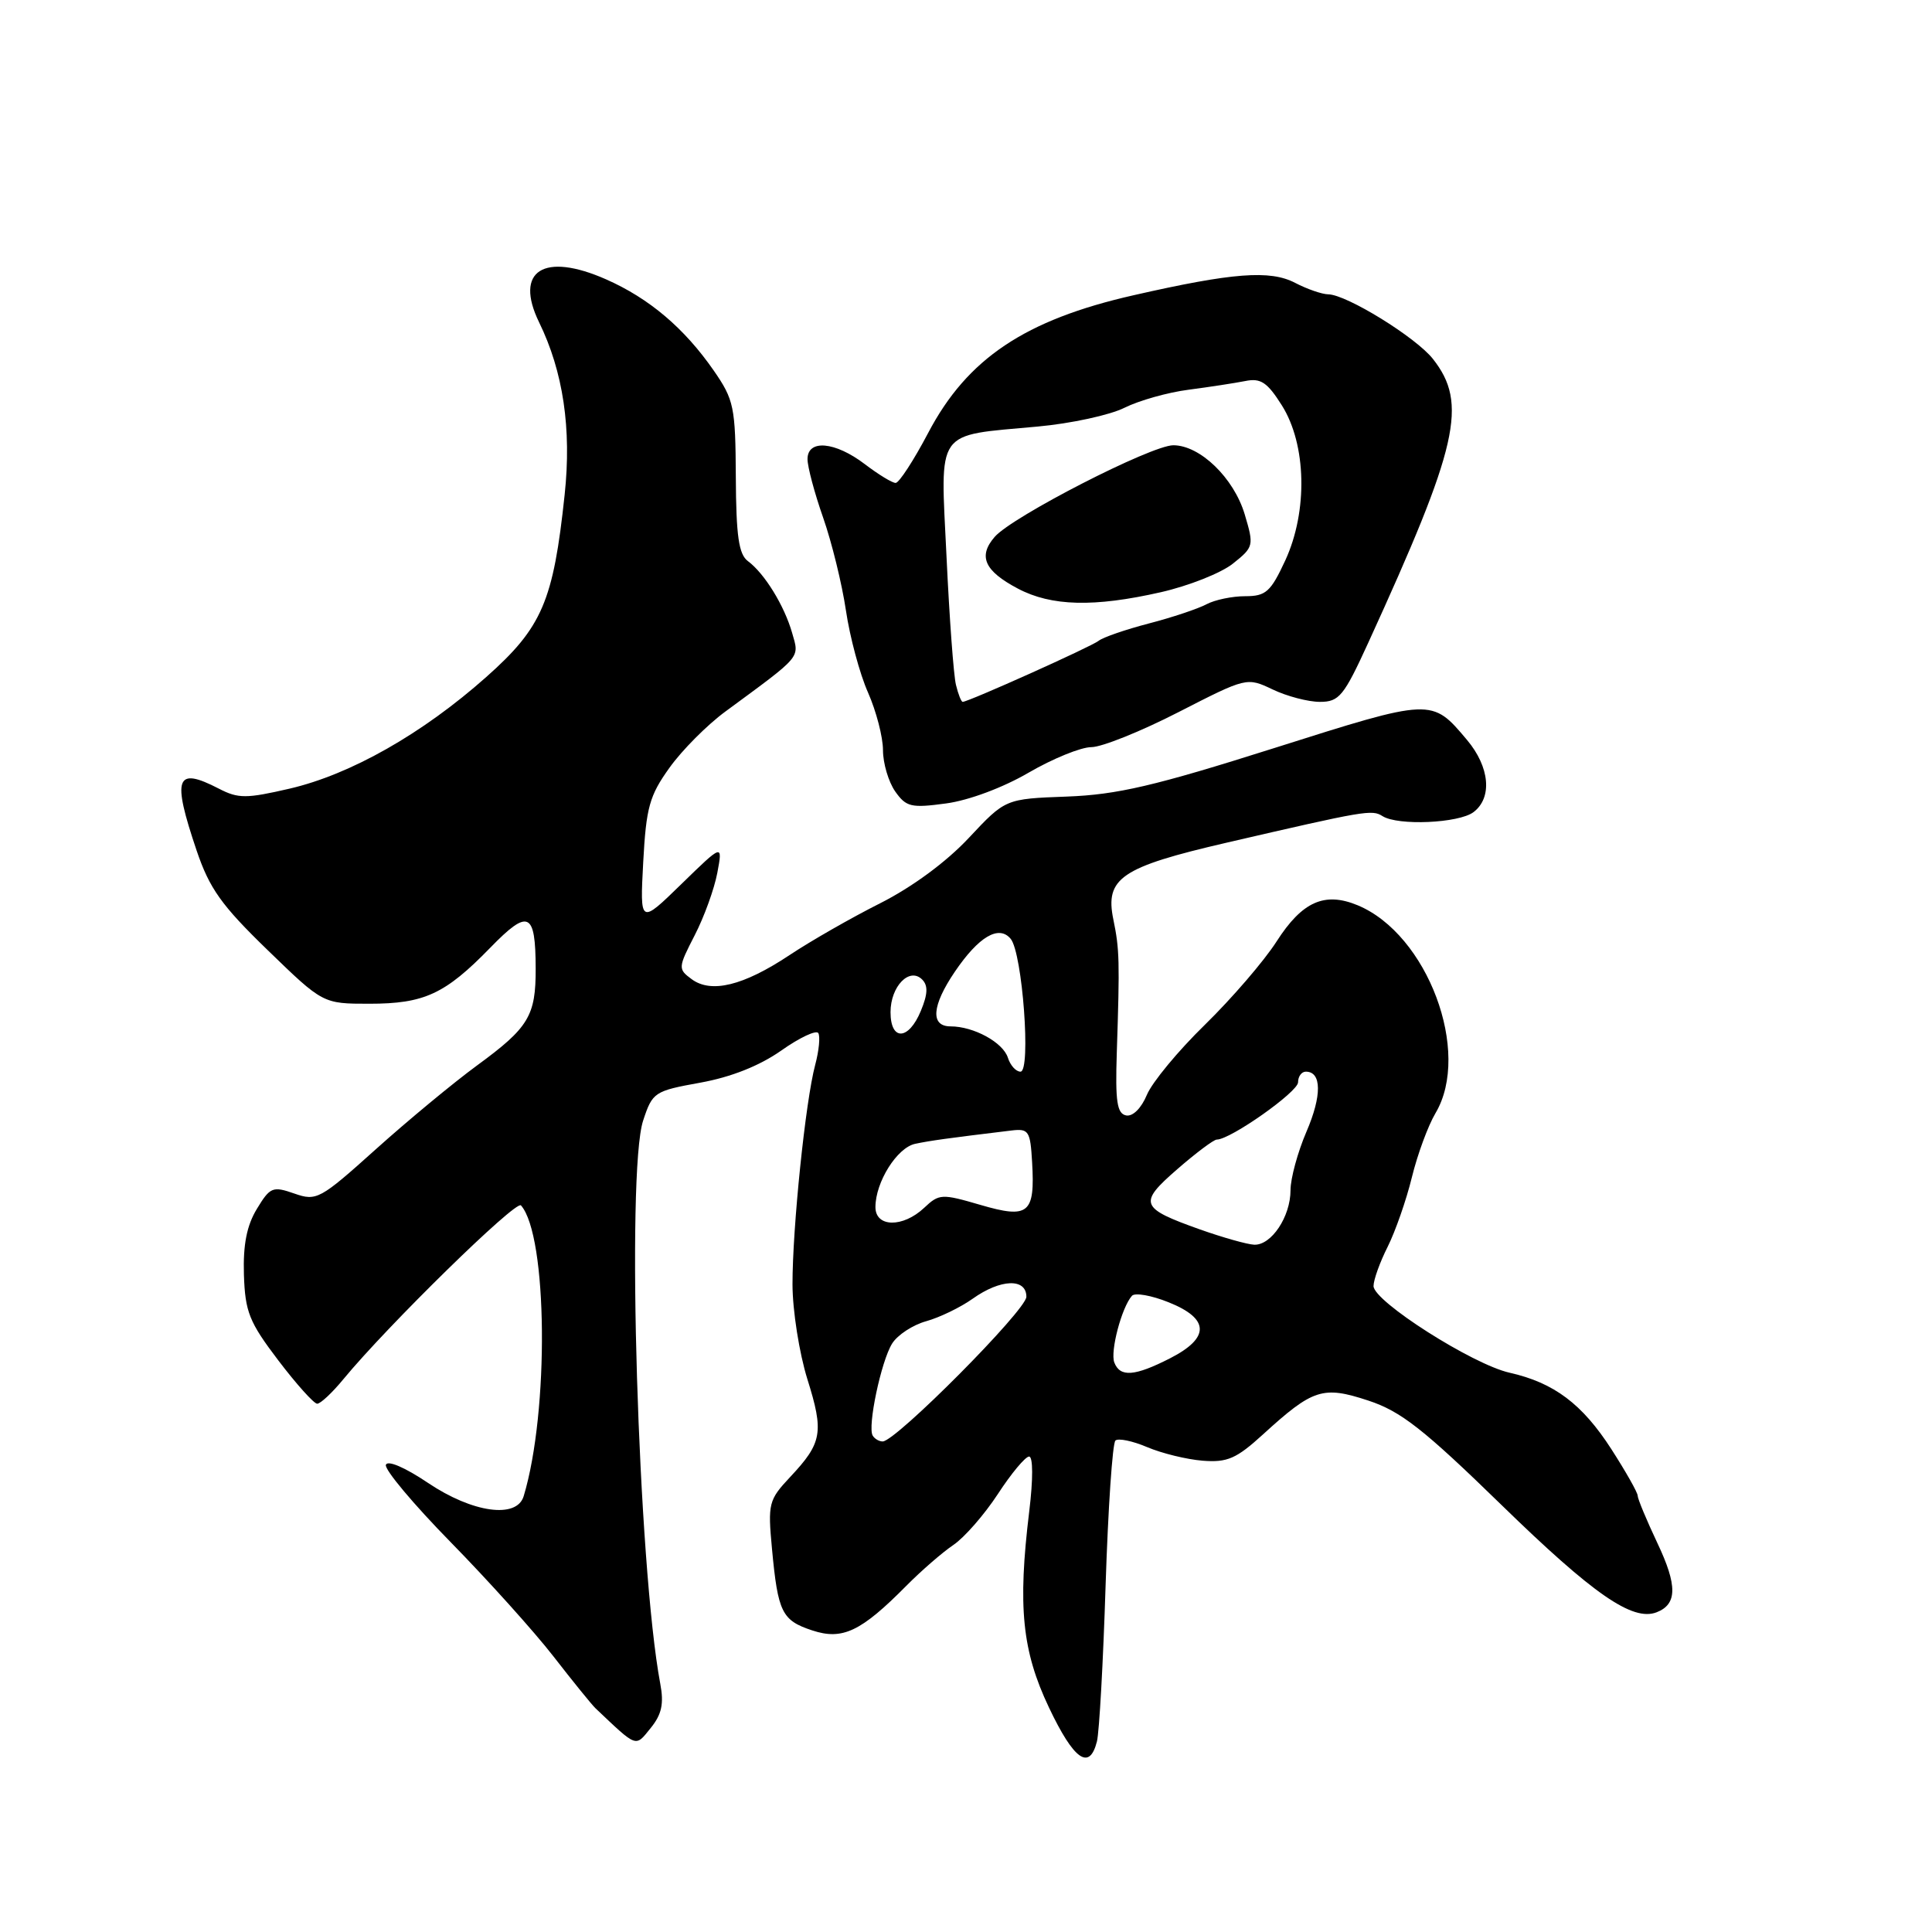 <?xml version="1.0" encoding="UTF-8" standalone="no"?>
<!DOCTYPE svg PUBLIC "-//W3C//DTD SVG 1.1//EN" "http://www.w3.org/Graphics/SVG/1.1/DTD/svg11.dtd" >
<svg xmlns="http://www.w3.org/2000/svg" xmlns:xlink="http://www.w3.org/1999/xlink" version="1.1" viewBox="0 0 256 256">
 <g >
 <path fill="currentColor"
d=" M 145.35 230.75 C 145.66 229.51 146.18 220.18 146.50 210.00 C 146.83 199.83 147.41 191.23 147.80 190.88 C 148.18 190.54 150.07 190.93 152.00 191.75 C 153.93 192.57 157.23 193.38 159.35 193.55 C 162.63 193.81 163.83 193.28 167.35 190.07 C 173.98 184.02 175.28 183.60 181.30 185.58 C 185.62 187.00 188.62 189.35 199.00 199.46 C 211.13 211.27 216.32 214.86 219.50 213.64 C 222.25 212.58 222.28 210.09 219.61 204.46 C 218.18 201.43 217.00 198.60 217.00 198.19 C 217.00 197.77 215.43 195.00 213.52 192.03 C 209.65 186.02 205.91 183.22 200.02 181.89 C 195.12 180.79 182.00 172.43 182.00 170.41 C 182.00 169.59 182.84 167.25 183.87 165.21 C 184.89 163.17 186.34 159.03 187.08 156.00 C 187.82 152.97 189.23 149.15 190.21 147.50 C 195.01 139.42 189.15 123.79 179.89 119.95 C 175.51 118.14 172.55 119.46 169.16 124.74 C 167.48 127.36 163.20 132.32 159.66 135.78 C 156.12 139.23 152.66 143.41 151.97 145.07 C 151.23 146.85 150.10 147.97 149.22 147.80 C 148.01 147.56 147.77 145.96 147.98 139.50 C 148.38 127.31 148.34 125.79 147.53 121.86 C 146.39 116.36 148.53 114.90 162.53 111.66 C 180.97 107.39 181.79 107.25 183.19 108.14 C 185.24 109.44 193.31 109.08 195.25 107.61 C 197.77 105.70 197.40 101.63 194.39 98.05 C 189.70 92.48 189.81 92.48 168.82 99.13 C 152.98 104.15 148.03 105.30 141.36 105.55 C 133.22 105.85 133.22 105.85 128.37 111.03 C 125.40 114.21 120.86 117.55 116.62 119.69 C 112.82 121.60 107.42 124.69 104.61 126.56 C 98.50 130.62 94.23 131.66 91.64 129.74 C 89.83 128.40 89.84 128.23 92.05 123.93 C 93.31 121.49 94.65 117.77 95.05 115.65 C 95.77 111.80 95.77 111.80 90.28 117.15 C 84.79 122.50 84.79 122.50 85.23 114.23 C 85.62 107.00 86.05 105.43 88.71 101.73 C 90.37 99.40 93.71 96.05 96.12 94.28 C 106.34 86.76 105.93 87.25 104.96 83.86 C 103.92 80.23 101.30 75.98 99.10 74.35 C 97.89 73.45 97.54 71.02 97.50 63.22 C 97.45 53.90 97.26 52.98 94.56 49.08 C 90.67 43.48 86.04 39.55 80.32 37.02 C 72.04 33.36 68.11 35.87 71.43 42.70 C 74.63 49.25 75.75 56.81 74.82 65.54 C 73.32 79.67 71.84 83.13 64.44 89.70 C 55.98 97.22 46.46 102.62 38.37 104.50 C 32.62 105.83 31.57 105.83 29.00 104.50 C 23.29 101.55 22.77 102.98 26.05 112.69 C 27.76 117.74 29.34 119.96 35.45 125.88 C 42.79 133.00 42.79 133.00 48.94 133.00 C 56.22 133.00 58.98 131.72 64.95 125.59 C 70.02 120.38 70.96 120.80 70.98 128.32 C 71.00 134.60 70.07 136.16 63.22 141.17 C 60.07 143.48 54.03 148.48 49.79 152.29 C 42.40 158.93 41.94 159.18 39.00 158.15 C 36.14 157.15 35.79 157.29 34.04 160.18 C 32.70 162.38 32.20 164.92 32.32 168.89 C 32.48 173.84 33.02 175.18 36.87 180.25 C 39.27 183.41 41.60 186.00 42.03 186.00 C 42.47 186.00 44.03 184.54 45.50 182.75 C 51.34 175.66 68.38 158.98 69.03 159.72 C 72.56 163.69 72.78 187.05 69.39 198.25 C 68.48 201.28 62.61 200.46 56.71 196.49 C 53.65 194.43 51.35 193.45 51.13 194.10 C 50.93 194.72 54.80 199.33 59.73 204.36 C 64.66 209.39 70.79 216.20 73.35 219.50 C 75.91 222.80 78.41 225.88 78.90 226.35 C 84.50 231.65 84.15 231.53 86.23 228.96 C 87.68 227.17 87.99 225.75 87.49 223.11 C 84.55 207.43 82.96 155.31 85.22 148.48 C 86.46 144.72 86.70 144.56 92.79 143.46 C 96.88 142.72 100.63 141.23 103.51 139.21 C 105.94 137.49 108.16 136.45 108.43 136.89 C 108.70 137.33 108.52 139.22 108.02 141.09 C 106.73 145.89 105.00 162.73 105.01 170.21 C 105.02 173.67 105.91 179.31 106.98 182.74 C 109.19 189.79 108.95 191.18 104.71 195.70 C 101.85 198.75 101.73 199.21 102.29 205.21 C 103.08 213.66 103.60 214.71 107.63 216.04 C 111.63 217.36 114.08 216.20 120.09 210.13 C 122.07 208.13 124.87 205.70 126.32 204.72 C 127.78 203.74 130.43 200.70 132.22 197.97 C 134.00 195.23 135.87 193.00 136.36 193.00 C 136.89 193.00 136.90 195.99 136.38 200.25 C 134.84 212.91 135.43 218.75 138.99 226.25 C 142.29 233.21 144.36 234.68 145.35 230.75 Z  M 136.30 102.38 C 139.50 100.52 143.23 99.00 144.61 99.00 C 145.99 99.00 151.19 96.91 156.16 94.36 C 165.18 89.74 165.21 89.73 168.64 91.36 C 170.52 92.26 173.34 93.00 174.89 93.00 C 177.45 93.00 178.06 92.25 181.30 85.17 C 193.26 59.01 194.52 53.47 189.87 47.56 C 187.62 44.70 178.43 39.03 176.00 39.00 C 175.18 38.99 173.20 38.31 171.61 37.48 C 168.29 35.75 163.34 36.13 150.21 39.12 C 135.83 42.38 128.17 47.51 123.00 57.34 C 121.08 60.99 119.13 63.99 118.68 63.99 C 118.23 64.00 116.39 62.87 114.59 61.50 C 110.65 58.50 107.00 58.18 107.00 60.84 C 107.00 61.86 107.93 65.34 109.07 68.59 C 110.21 71.84 111.57 77.38 112.09 80.89 C 112.61 84.41 113.92 89.30 115.02 91.77 C 116.11 94.24 117.00 97.67 117.00 99.40 C 117.00 101.14 117.73 103.59 118.61 104.86 C 120.07 106.93 120.72 107.09 125.36 106.46 C 128.36 106.06 132.91 104.36 136.30 102.38 Z  M 115.64 190.23 C 114.92 189.07 116.75 180.37 118.21 178.03 C 118.92 176.89 120.95 175.56 122.72 175.07 C 124.49 174.58 127.26 173.24 128.88 172.09 C 132.57 169.46 136.00 169.33 136.00 171.83 C 136.00 173.58 118.69 191.00 116.96 191.00 C 116.49 191.00 115.90 190.66 115.64 190.23 Z  M 147.65 180.53 C 147.09 179.06 148.63 173.22 149.99 171.70 C 150.38 171.26 152.57 171.64 154.85 172.56 C 160.29 174.73 160.35 177.27 155.04 179.98 C 150.34 182.38 148.41 182.52 147.65 180.53 Z  M 159.04 162.92 C 151.03 160.07 150.79 159.45 156.00 154.92 C 158.47 152.77 160.83 151.00 161.23 151.00 C 163.04 151.00 172.00 144.68 172.00 143.41 C 172.00 142.64 172.46 142.00 173.03 142.00 C 175.14 142.00 175.17 145.18 173.11 149.96 C 171.95 152.66 171.00 156.15 171.00 157.71 C 171.00 161.22 168.46 165.02 166.19 164.93 C 165.26 164.89 162.04 163.98 159.04 162.92 Z  M 116.00 159.95 C 116.00 156.63 118.86 152.07 121.27 151.56 C 123.27 151.14 125.48 150.83 134.00 149.80 C 136.31 149.52 136.52 149.84 136.76 154.00 C 137.16 160.83 136.31 161.53 129.89 159.65 C 124.79 158.16 124.44 158.17 122.46 160.04 C 119.63 162.70 116.00 162.64 116.00 159.95 Z  M 133.55 140.15 C 132.90 138.12 129.02 136.00 125.95 136.00 C 123.25 136.00 123.47 133.25 126.52 128.76 C 129.68 124.10 132.36 122.52 133.92 124.40 C 135.48 126.28 136.64 142.00 135.22 142.00 C 134.62 142.00 133.87 141.17 133.55 140.15 Z  M 118.00 134.12 C 118.00 130.70 120.51 128.11 122.19 129.79 C 122.99 130.59 122.94 131.72 122.02 133.94 C 120.40 137.87 118.00 137.97 118.00 134.12 Z  M 126.67 90.75 C 126.36 89.51 125.80 81.88 125.42 73.78 C 124.60 56.61 123.77 57.79 137.50 56.52 C 141.90 56.12 147.07 55.00 149.00 54.03 C 150.93 53.07 154.75 51.99 157.50 51.64 C 160.25 51.28 163.62 50.76 165.00 50.49 C 167.05 50.07 167.92 50.65 169.85 53.71 C 173.12 58.89 173.31 67.74 170.31 74.25 C 168.37 78.43 167.74 79.00 164.99 79.00 C 163.27 79.00 160.97 79.48 159.86 80.07 C 158.76 80.66 155.33 81.81 152.24 82.61 C 149.14 83.42 146.14 84.45 145.56 84.92 C 144.57 85.70 128.32 93.00 127.56 93.00 C 127.37 93.00 126.97 91.99 126.67 90.75 Z  M 153.82 78.47 C 157.51 77.63 161.81 75.93 163.37 74.68 C 166.13 72.48 166.17 72.31 164.93 68.15 C 163.48 63.32 159.01 59.00 155.47 59.00 C 152.55 59.00 134.14 68.44 131.80 71.14 C 129.57 73.71 130.44 75.65 134.87 77.99 C 139.31 80.34 144.98 80.48 153.82 78.47 Z "/>
</g>
</svg>